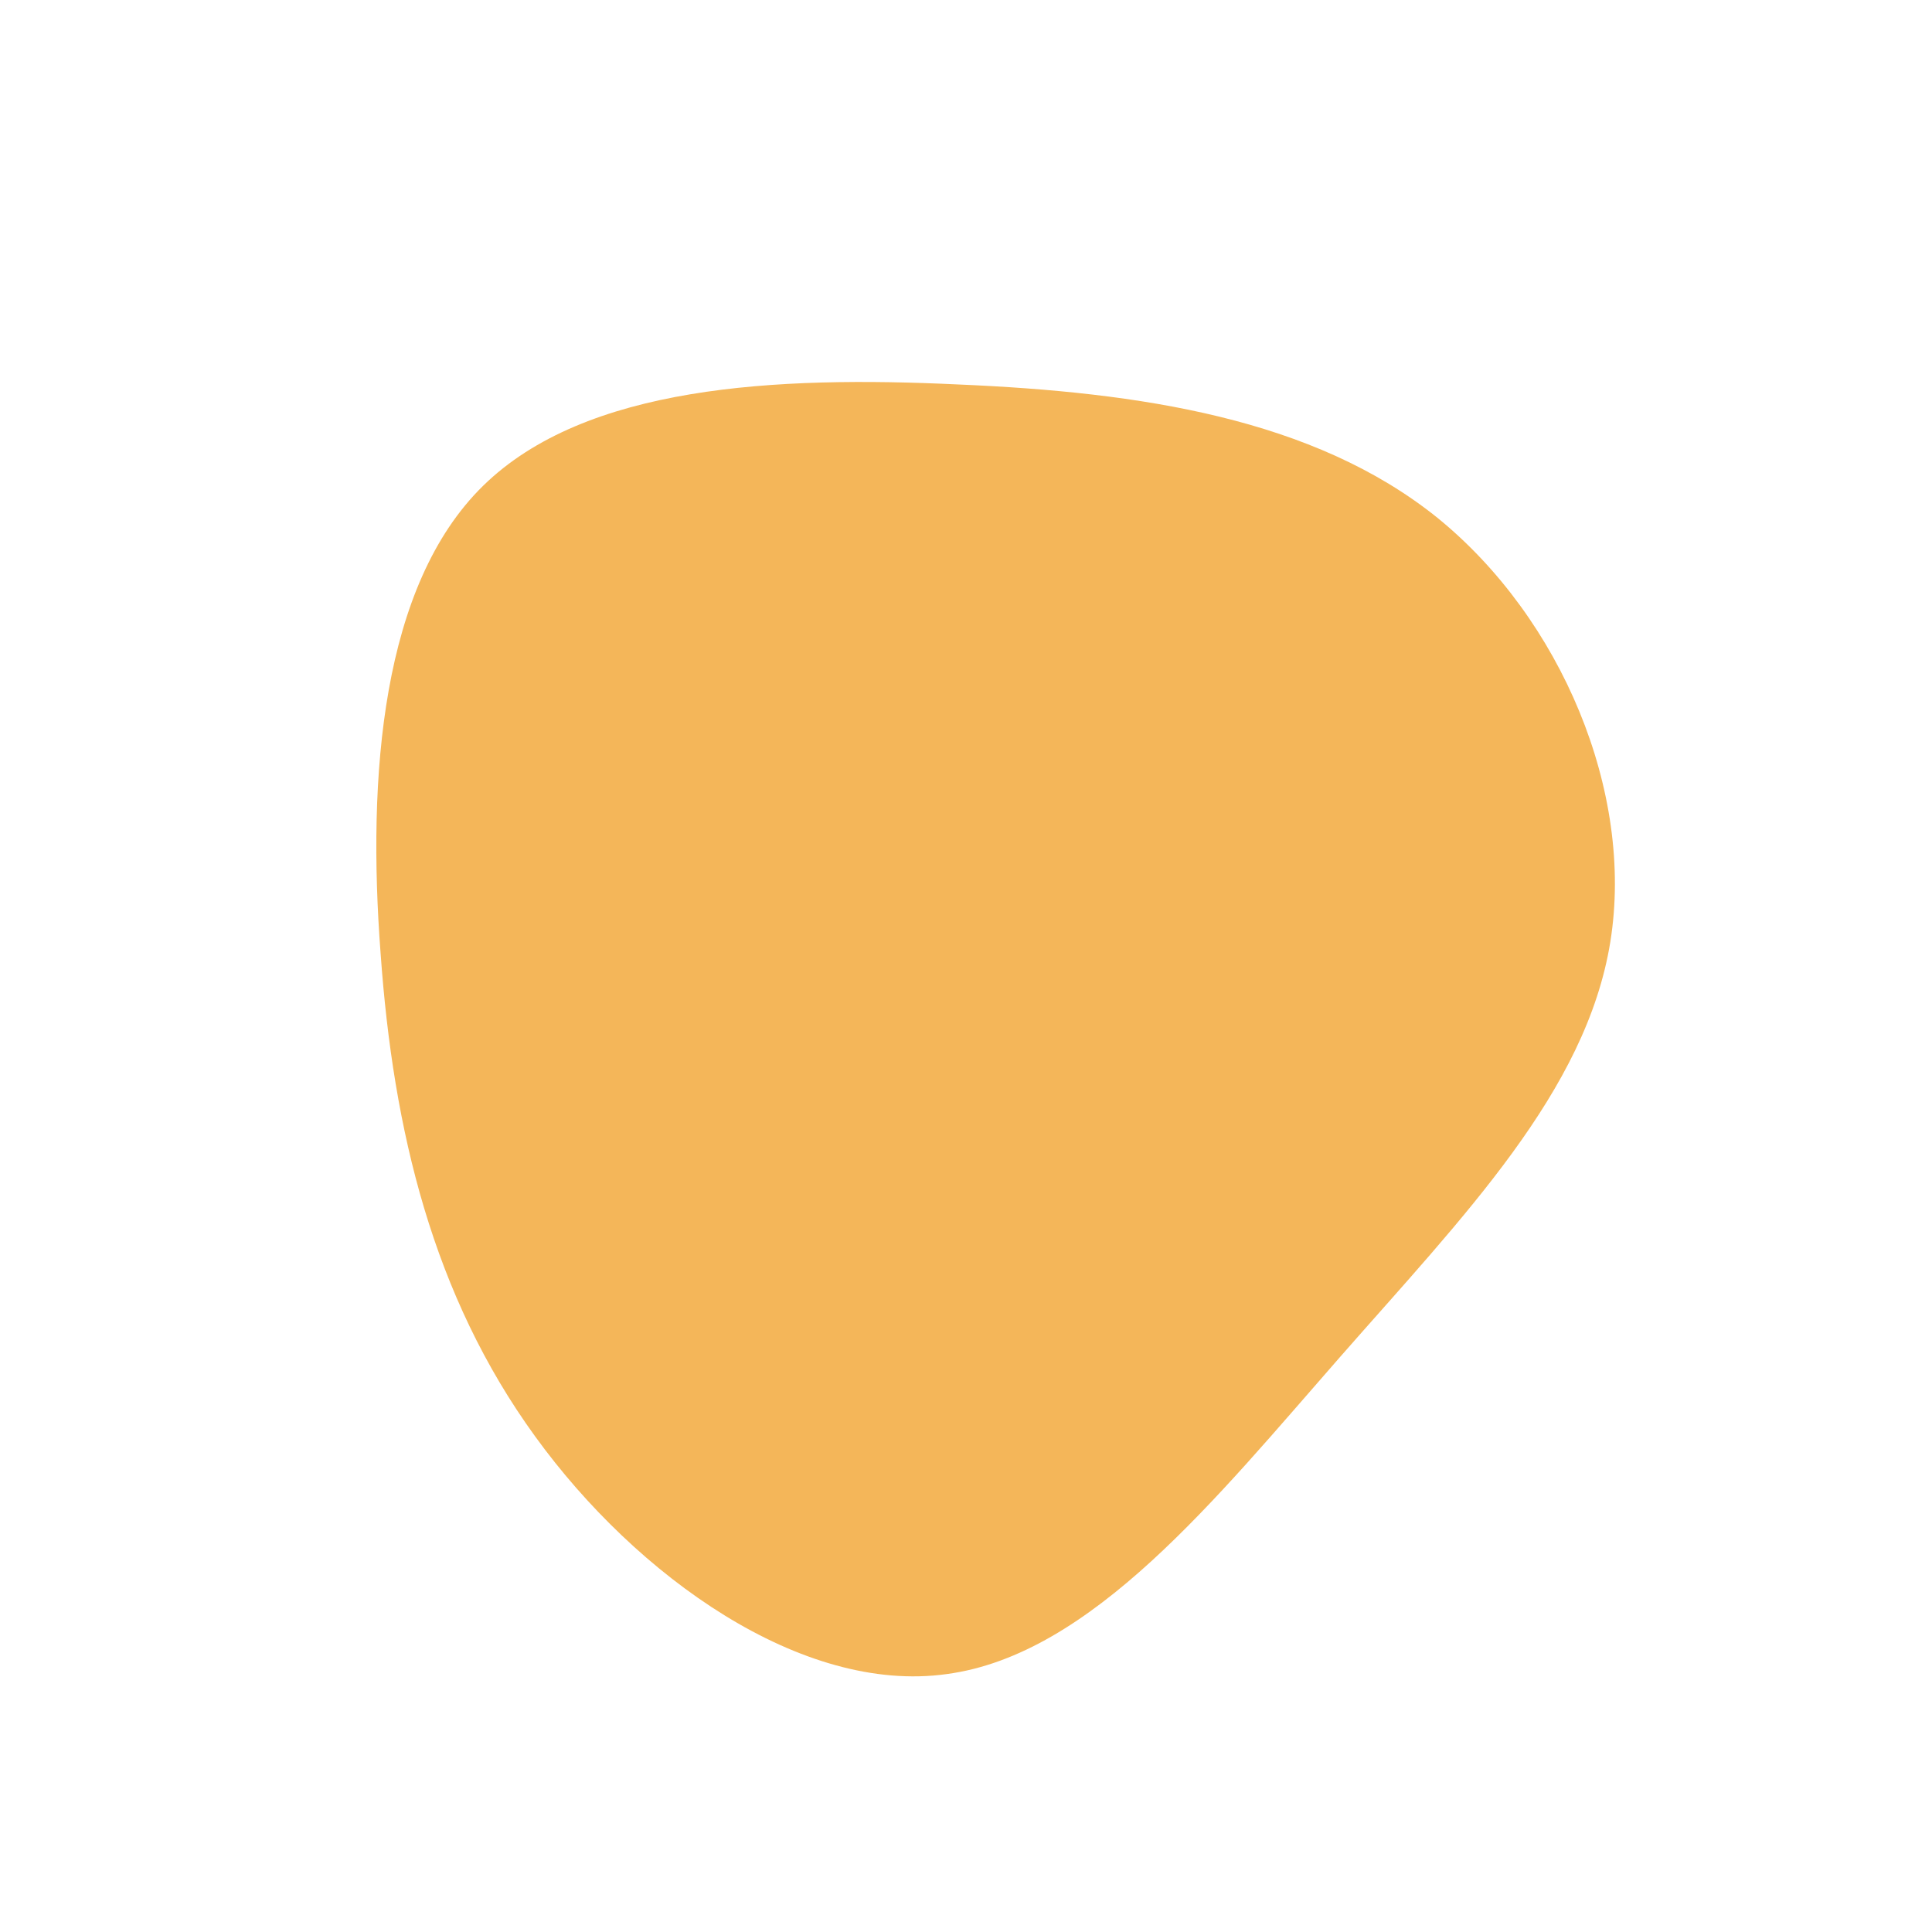 <?xml version="1.0" standalone="no"?>
<svg viewBox="0 0 200 200" xmlns="http://www.w3.org/2000/svg">
  <path fill="#F4B659" d="M48.8,-46.4C61.6,-36,69.2,-18,66.7,-2.5C64.2,13,51.5,25.9,38.7,40.5C25.9,55.1,13,71.3,-2,73.3C-17,75.4,-34.1,63.2,-44.6,48.7C-55.2,34.1,-59.3,17,-60.6,-1.3C-62,-19.7,-60.5,-39.4,-50,-49.7C-39.4,-60.1,-19.7,-61.1,-0.8,-60.2C18,-59.4,36,-56.7,48.8,-46.4Z" transform="translate(100 100)" />
</svg>
